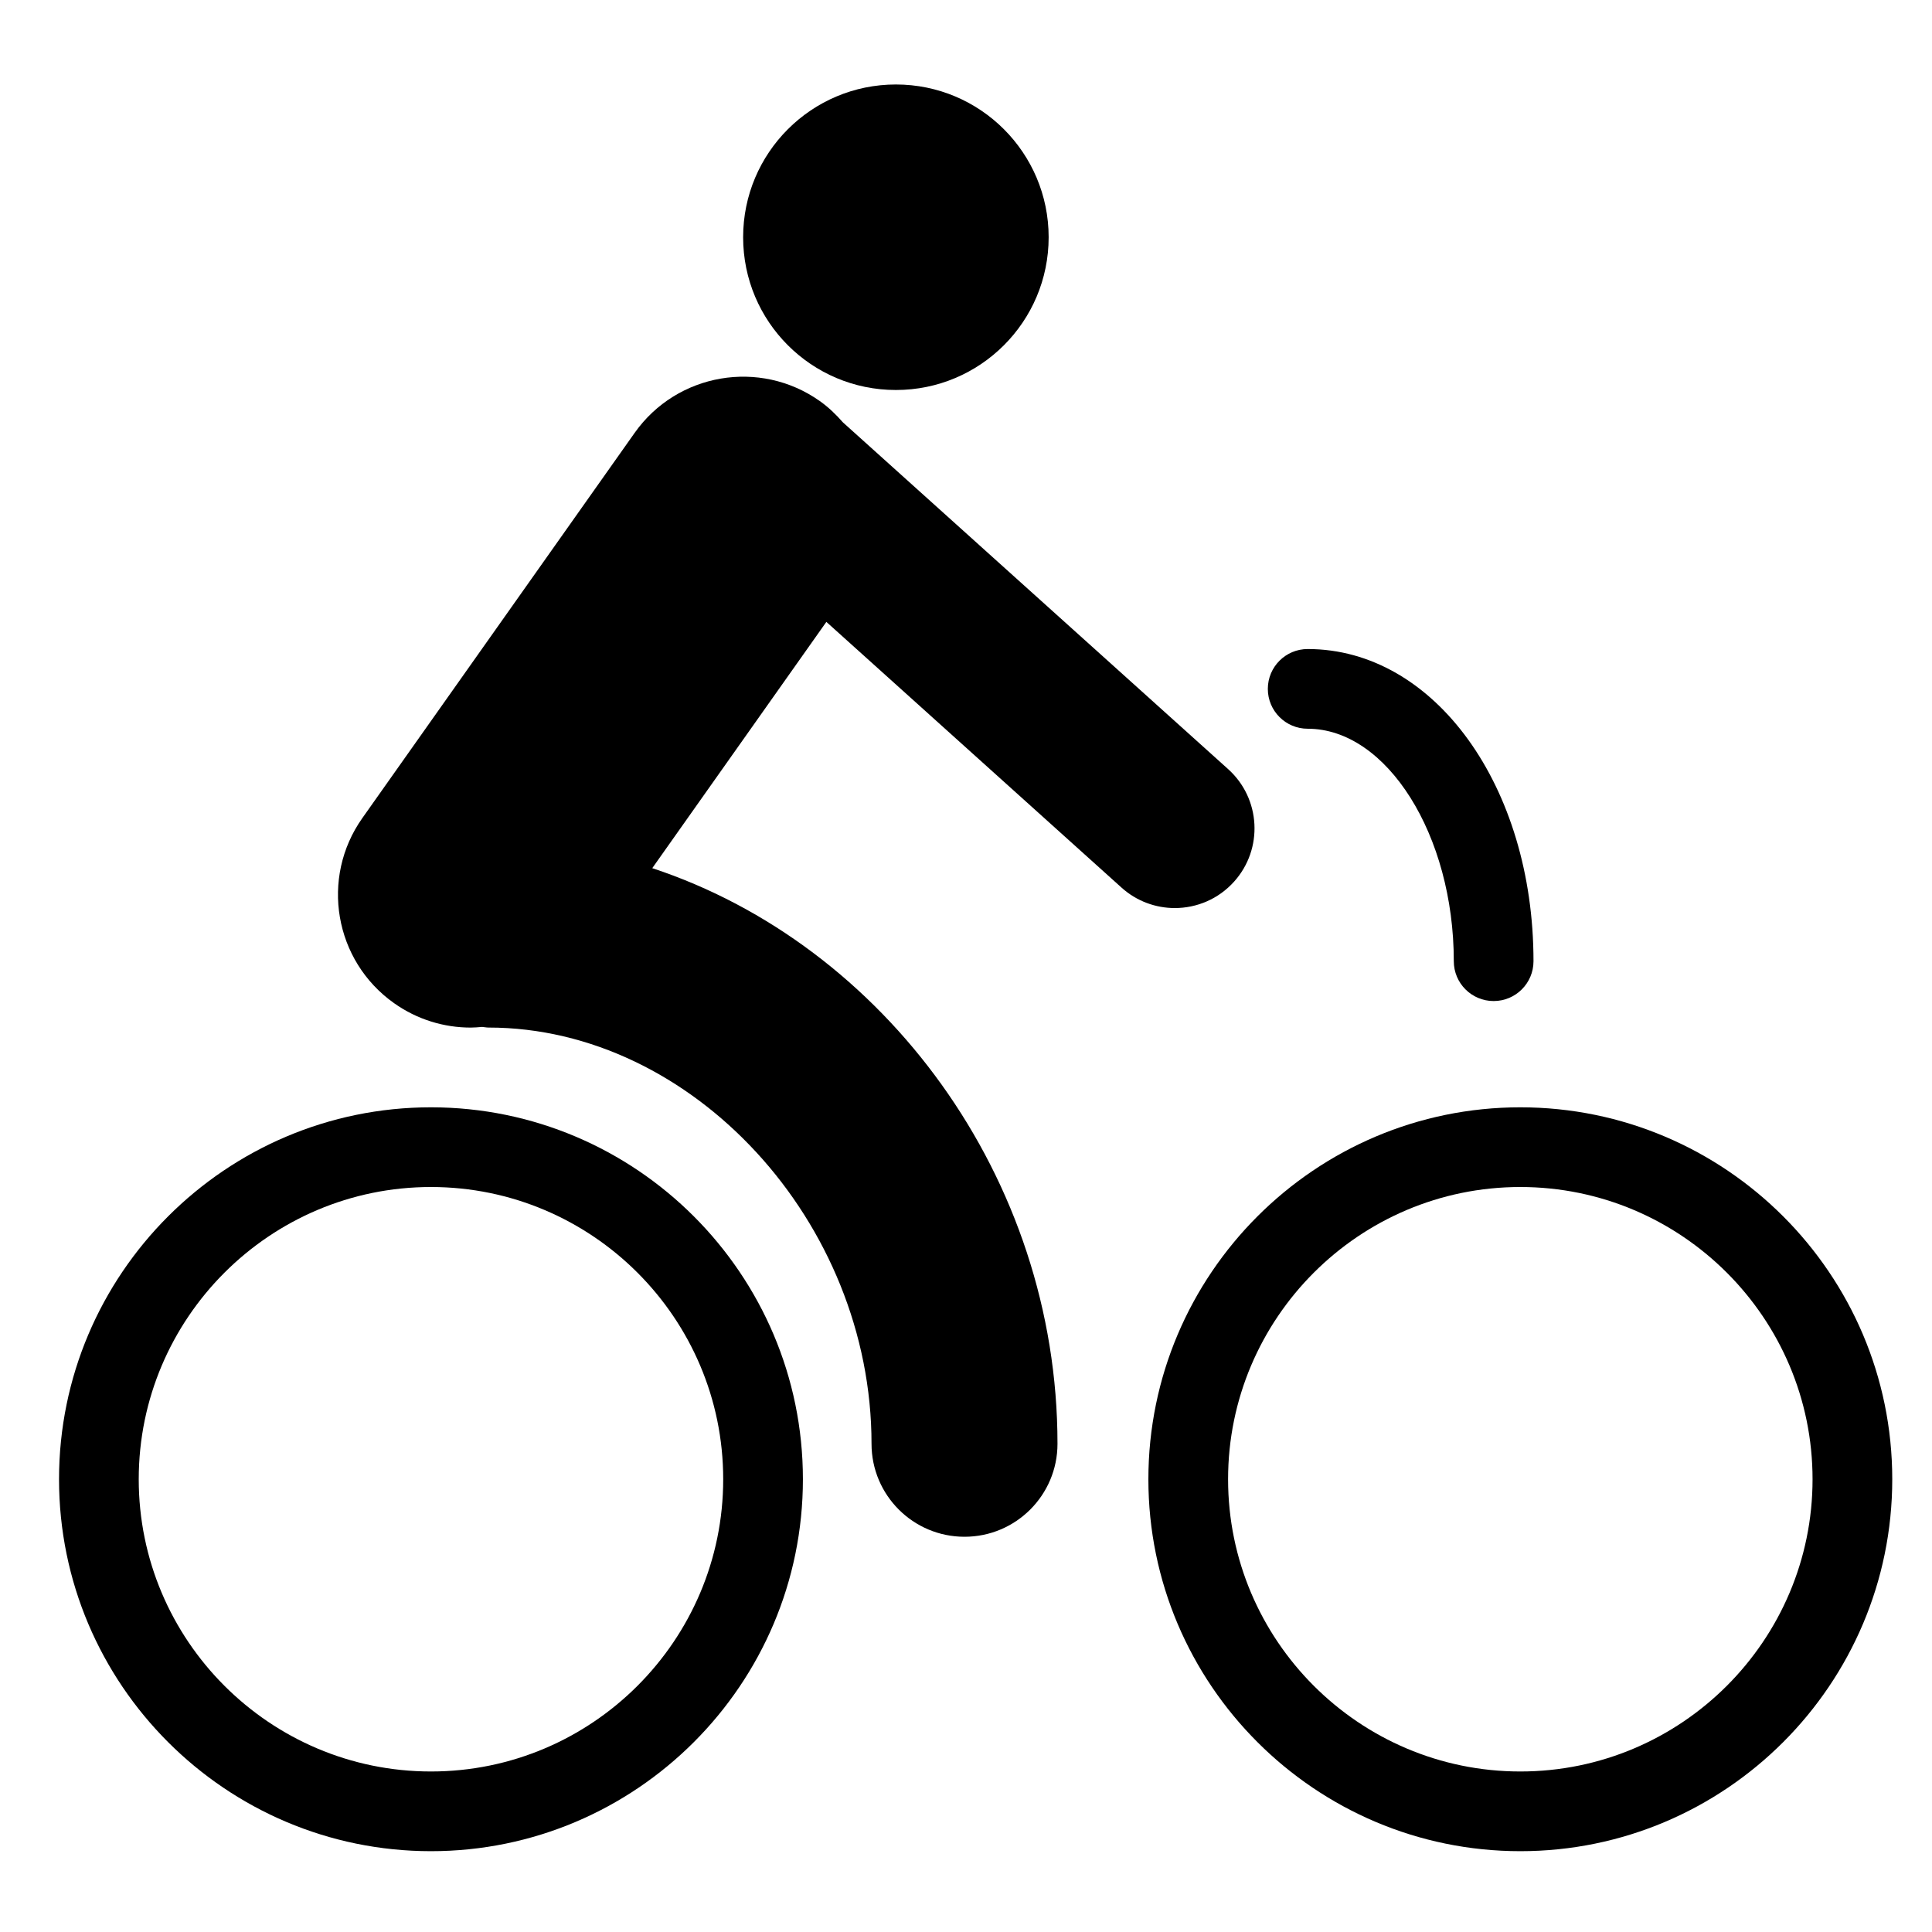 <svg height='300px' width='300px'  fill="#000000" xmlns="http://www.w3.org/2000/svg" xmlns:xlink="http://www.w3.org/1999/xlink" version="1.1" x="0px" y="0px" viewBox="0 -17.137 72.722 71.862" enable-background="new 0 -17.137 72.722 71.862" xml:space="preserve"><path d="M16.222,24.113c-7.72,0-14,6.28-14,14s6.28,14,14,14s14-6.28,14-14S23.942,24.113,16.222,24.113z M16.222,49.113  c-6.065,0-11-4.935-11-11s4.935-11,11-11s11,4.935,11,11S22.287,49.113,16.222,49.113z"></path><path d="M57.226,24.113c-7.72,0-14,6.28-14,14s6.28,14,14,14s14-6.28,14-14S64.946,24.113,57.226,24.113z M57.226,49.113  c-6.065,0-11-4.935-11-11s4.935-11,11-11s11,4.935,11,11S63.291,49.113,57.226,49.113z"></path><path d="M42.215,15.843c0.573,0.516,1.291,0.77,2.006,0.77c0.821,0,1.639-0.335,2.23-0.993c1.108-1.231,1.009-3.128-0.223-4.237  L31.727-1.67c-0.256-0.292-0.538-0.566-0.869-0.801c-2.253-1.593-5.374-1.058-6.969,1.197l-10.25,14.5  c-1.594,2.255-1.058,5.375,1.197,6.969c0.876,0.62,1.884,0.917,2.882,0.917c0.143,0,0.285-0.013,0.428-0.025  c0.082,0.006,0.16,0.024,0.243,0.024c7.68,0,14.416,7.321,14.416,15.667c0,1.933,1.567,3.5,3.5,3.5s3.5-1.567,3.5-3.5  c0-10.03-6.537-18.787-15.253-21.667l6.553-9.27L42.215,15.843z"></path><circle cx="33.722" cy="-8.637" r="5.75"></circle><path d="M49.222,9.863c2.981,0,5.5,4.007,5.5,8.75c0,0.829,0.672,1.5,1.5,1.5s1.5-0.671,1.5-1.5c0-6.589-3.733-11.75-8.5-11.75  c-0.828,0-1.5,0.671-1.5,1.5S48.394,9.863,49.222,9.863z"></path></svg>